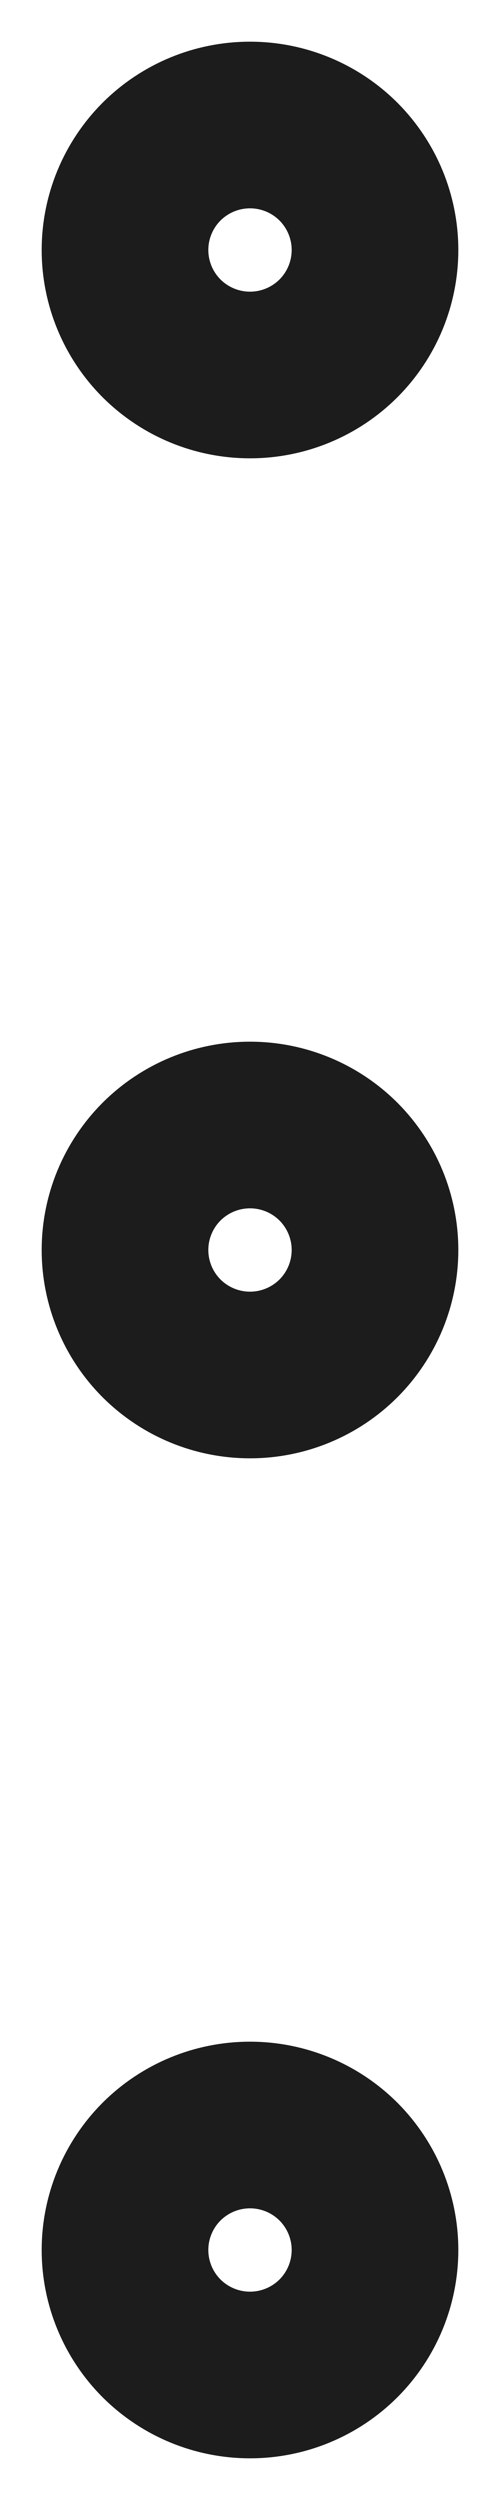 <svg width="6" height="30" viewBox="0 0 6 30" fill="none" xmlns="http://www.w3.org/2000/svg">
<path d="M3 4.5C2.602 4.5 2.221 4.342 1.939 4.061C1.658 3.779 1.5 3.398 1.5 3C1.5 2.602 1.658 2.221 1.939 1.939C2.221 1.658 2.602 1.5 3 1.5C3.398 1.5 3.779 1.658 4.061 1.939C4.342 2.221 4.5 2.602 4.5 3C4.5 3.398 4.342 3.779 4.061 4.061C3.779 4.342 3.398 4.5 3 4.5ZM3 16.5C2.602 16.5 2.221 16.342 1.939 16.061C1.658 15.779 1.5 15.398 1.5 15C1.5 14.602 1.658 14.221 1.939 13.939C2.221 13.658 2.602 13.5 3 13.5C3.398 13.5 3.779 13.658 4.061 13.939C4.342 14.221 4.5 14.602 4.5 15C4.5 15.398 4.342 15.779 4.061 16.061C3.779 16.342 3.398 16.5 3 16.5ZM3 28.5C2.602 28.5 2.221 28.342 1.939 28.061C1.658 27.779 1.5 27.398 1.5 27C1.5 26.602 1.658 26.221 1.939 25.939C2.221 25.658 2.602 25.5 3 25.5C3.398 25.5 3.779 25.658 4.061 25.939C4.342 26.221 4.5 26.602 4.5 27C4.5 27.398 4.342 27.779 4.061 28.061C3.779 28.342 3.398 28.5 3 28.5Z" stroke="#1C1C1C" stroke-width="2" stroke-linecap="round" stroke-linejoin="round"/>
</svg>
